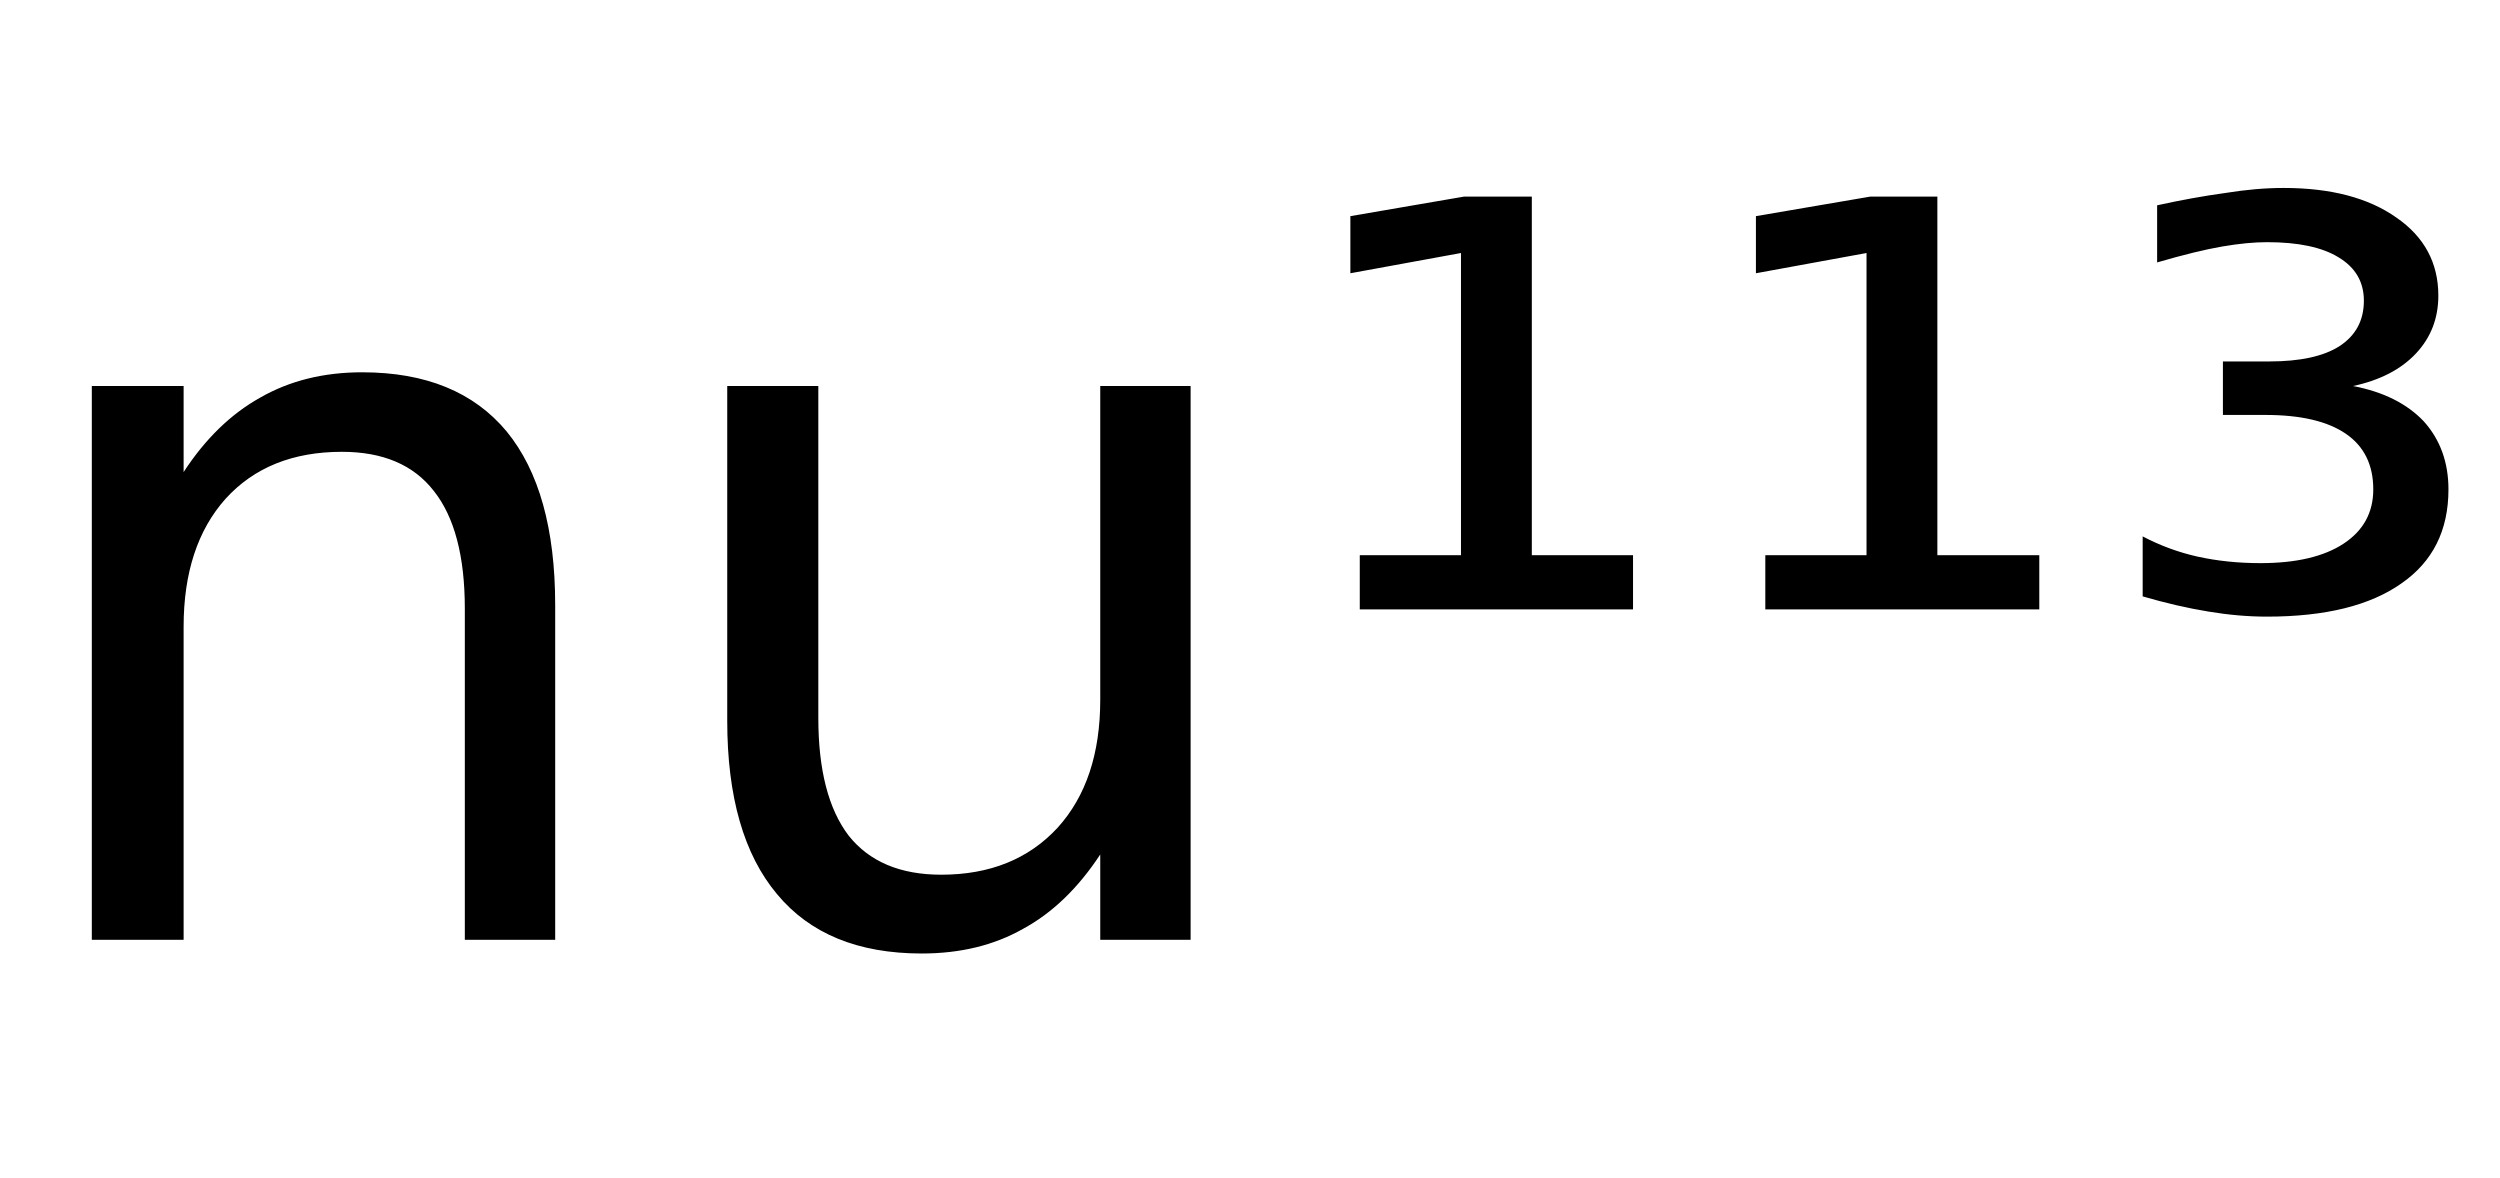 <svg height="16.297" width="34.583" xmlns="http://www.w3.org/2000/svg" ><path d="M7.68 8.37L7.68 8.37L7.68 13.00L6.43 13.00L6.43 8.42Q6.43 7.33 6.00 6.79Q5.58 6.25 4.73 6.25L4.73 6.25Q3.71 6.25 3.12 6.90Q2.54 7.55 2.54 8.67L2.54 8.67L2.54 13.00L1.27 13.00L1.27 5.34L2.54 5.34L2.54 6.53Q2.99 5.84 3.60 5.50Q4.21 5.15 5.01 5.15L5.01 5.15Q6.33 5.15 7.01 5.97Q7.68 6.79 7.68 8.37ZM10.06 9.97L10.06 9.97L10.06 5.34L11.32 5.34L11.32 9.93Q11.32 11.01 11.74 11.56Q12.17 12.10 13.02 12.10L13.02 12.10Q14.03 12.10 14.63 11.45Q15.22 10.80 15.22 9.68L15.22 9.68L15.22 5.34L16.47 5.34L16.47 13.00L15.22 13.00L15.22 11.82Q14.76 12.52 14.15 12.85Q13.55 13.19 12.75 13.19L12.75 13.19Q11.43 13.19 10.75 12.37Q10.06 11.55 10.06 9.97ZM13.23 5.15L13.23 5.15ZM18.81 8.43L18.81 7.68L20.21 7.68L20.21 3.50L18.68 3.78L18.68 2.99L20.25 2.72L21.19 2.72L21.19 7.68L22.59 7.68L22.59 8.43L18.81 8.43ZM24.42 8.43L24.42 7.68L25.82 7.68L25.82 3.50L24.29 3.78L24.29 2.99L25.87 2.72L26.80 2.72L26.80 7.68L28.21 7.68L28.21 8.43L24.42 8.43ZM32.55 5.34L32.55 5.34Q33.18 5.46 33.53 5.83Q33.87 6.21 33.87 6.77L33.87 6.77Q33.87 7.62 33.22 8.07Q32.57 8.53 31.36 8.53L31.36 8.53Q30.97 8.53 30.55 8.46Q30.12 8.39 29.64 8.25L29.64 8.25L29.64 7.42Q30.00 7.61 30.40 7.70Q30.81 7.79 31.27 7.79L31.27 7.79Q32.01 7.79 32.42 7.52Q32.83 7.25 32.83 6.77L32.83 6.77Q32.83 6.26 32.45 6.00Q32.07 5.74 31.34 5.74L31.34 5.74L30.75 5.74L30.75 5.00L31.39 5.00Q32.03 5.00 32.36 4.79Q32.70 4.57 32.70 4.16L32.70 4.16Q32.70 3.77 32.35 3.56Q32.01 3.35 31.36 3.35L31.36 3.35Q31.09 3.35 30.74 3.41Q30.39 3.47 29.84 3.63L29.84 3.63L29.84 2.84Q30.34 2.73 30.78 2.67Q31.21 2.60 31.59 2.60L31.59 2.60Q32.57 2.60 33.15 3.01Q33.73 3.41 33.73 4.09L33.73 4.09Q33.73 4.56 33.42 4.89Q33.11 5.22 32.55 5.34Z"></path></svg>